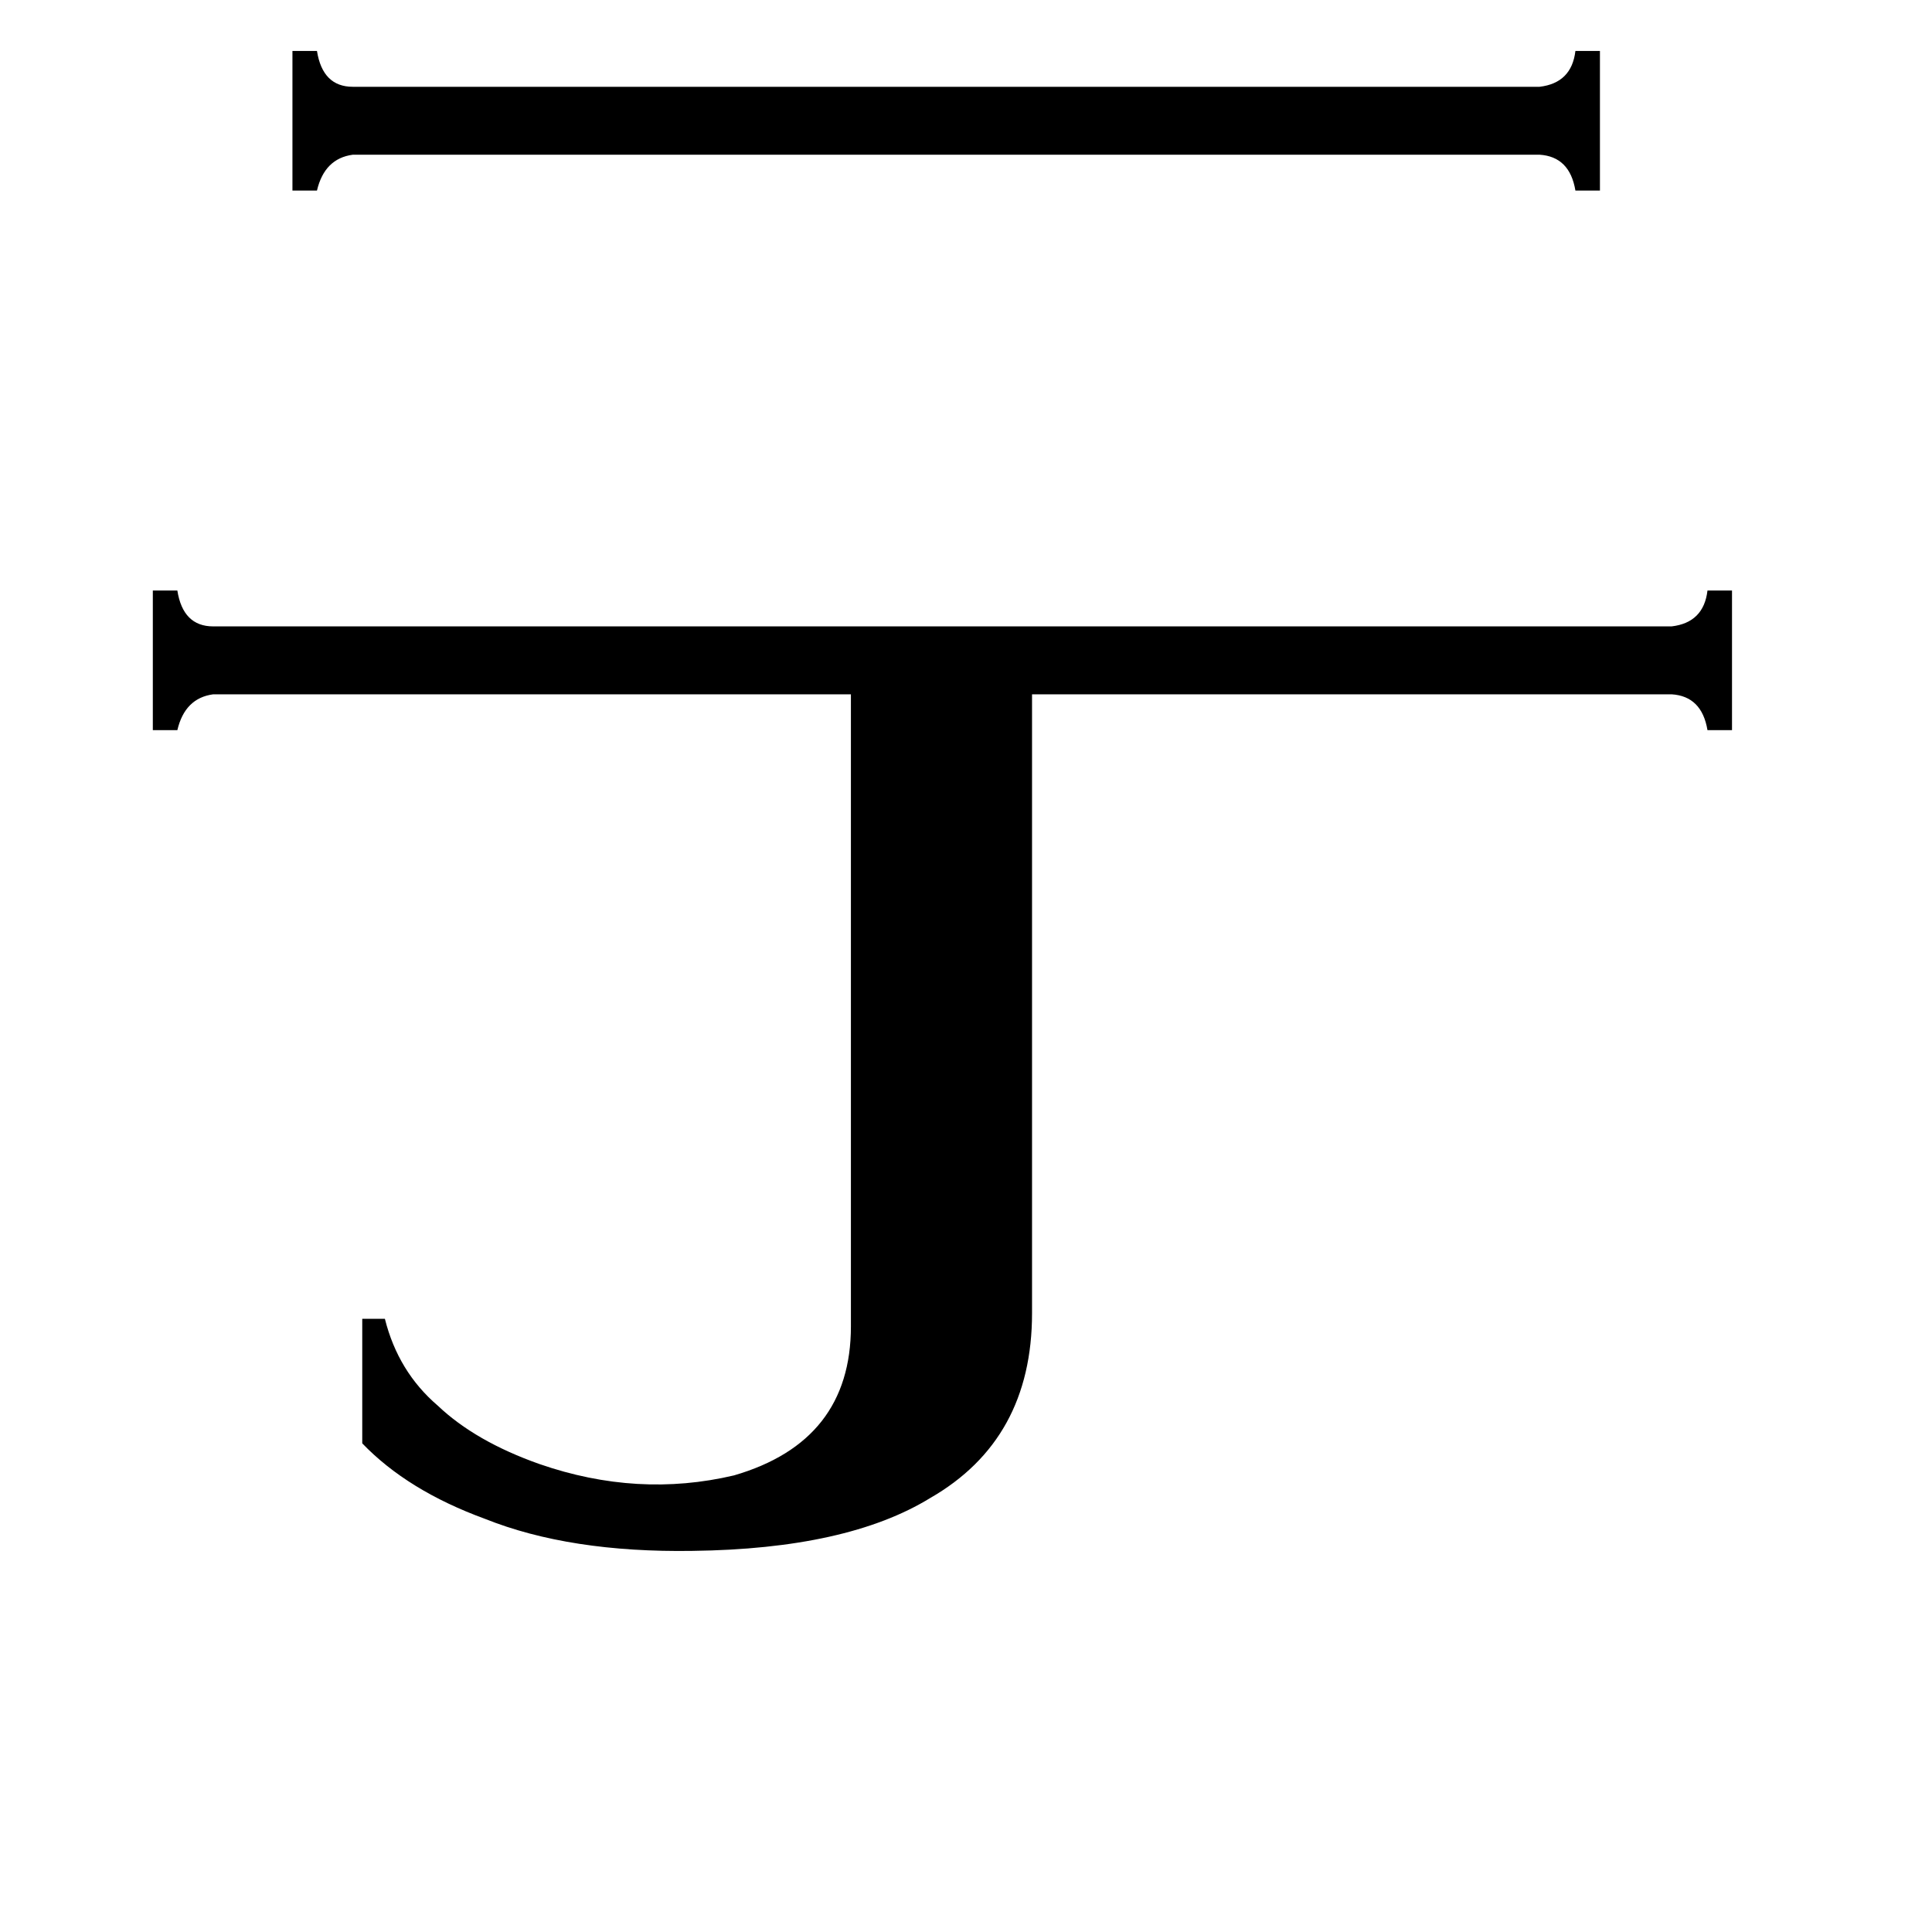 <svg xmlns="http://www.w3.org/2000/svg" viewBox="0 -800 1024 1024">
	<path fill="#000000" d="M816 -754Q833 -756 835 -773H848V-699H835Q832 -717 816 -718H187Q172 -716 168 -699H155V-773H168Q171 -754 187 -754ZM886 -468Q903 -470 905 -487H918V-413H905Q902 -431 886 -432H547V-104Q547 -37 493 -6Q449 21 367 22Q302 23 257 5Q216 -10 192 -35V-101H204Q211 -73 232 -55Q252 -36 286 -24Q338 -6 389 -18Q451 -36 451 -97V-432H113Q98 -430 94 -413H81V-487H94Q97 -468 113 -468Z"/>
</svg>